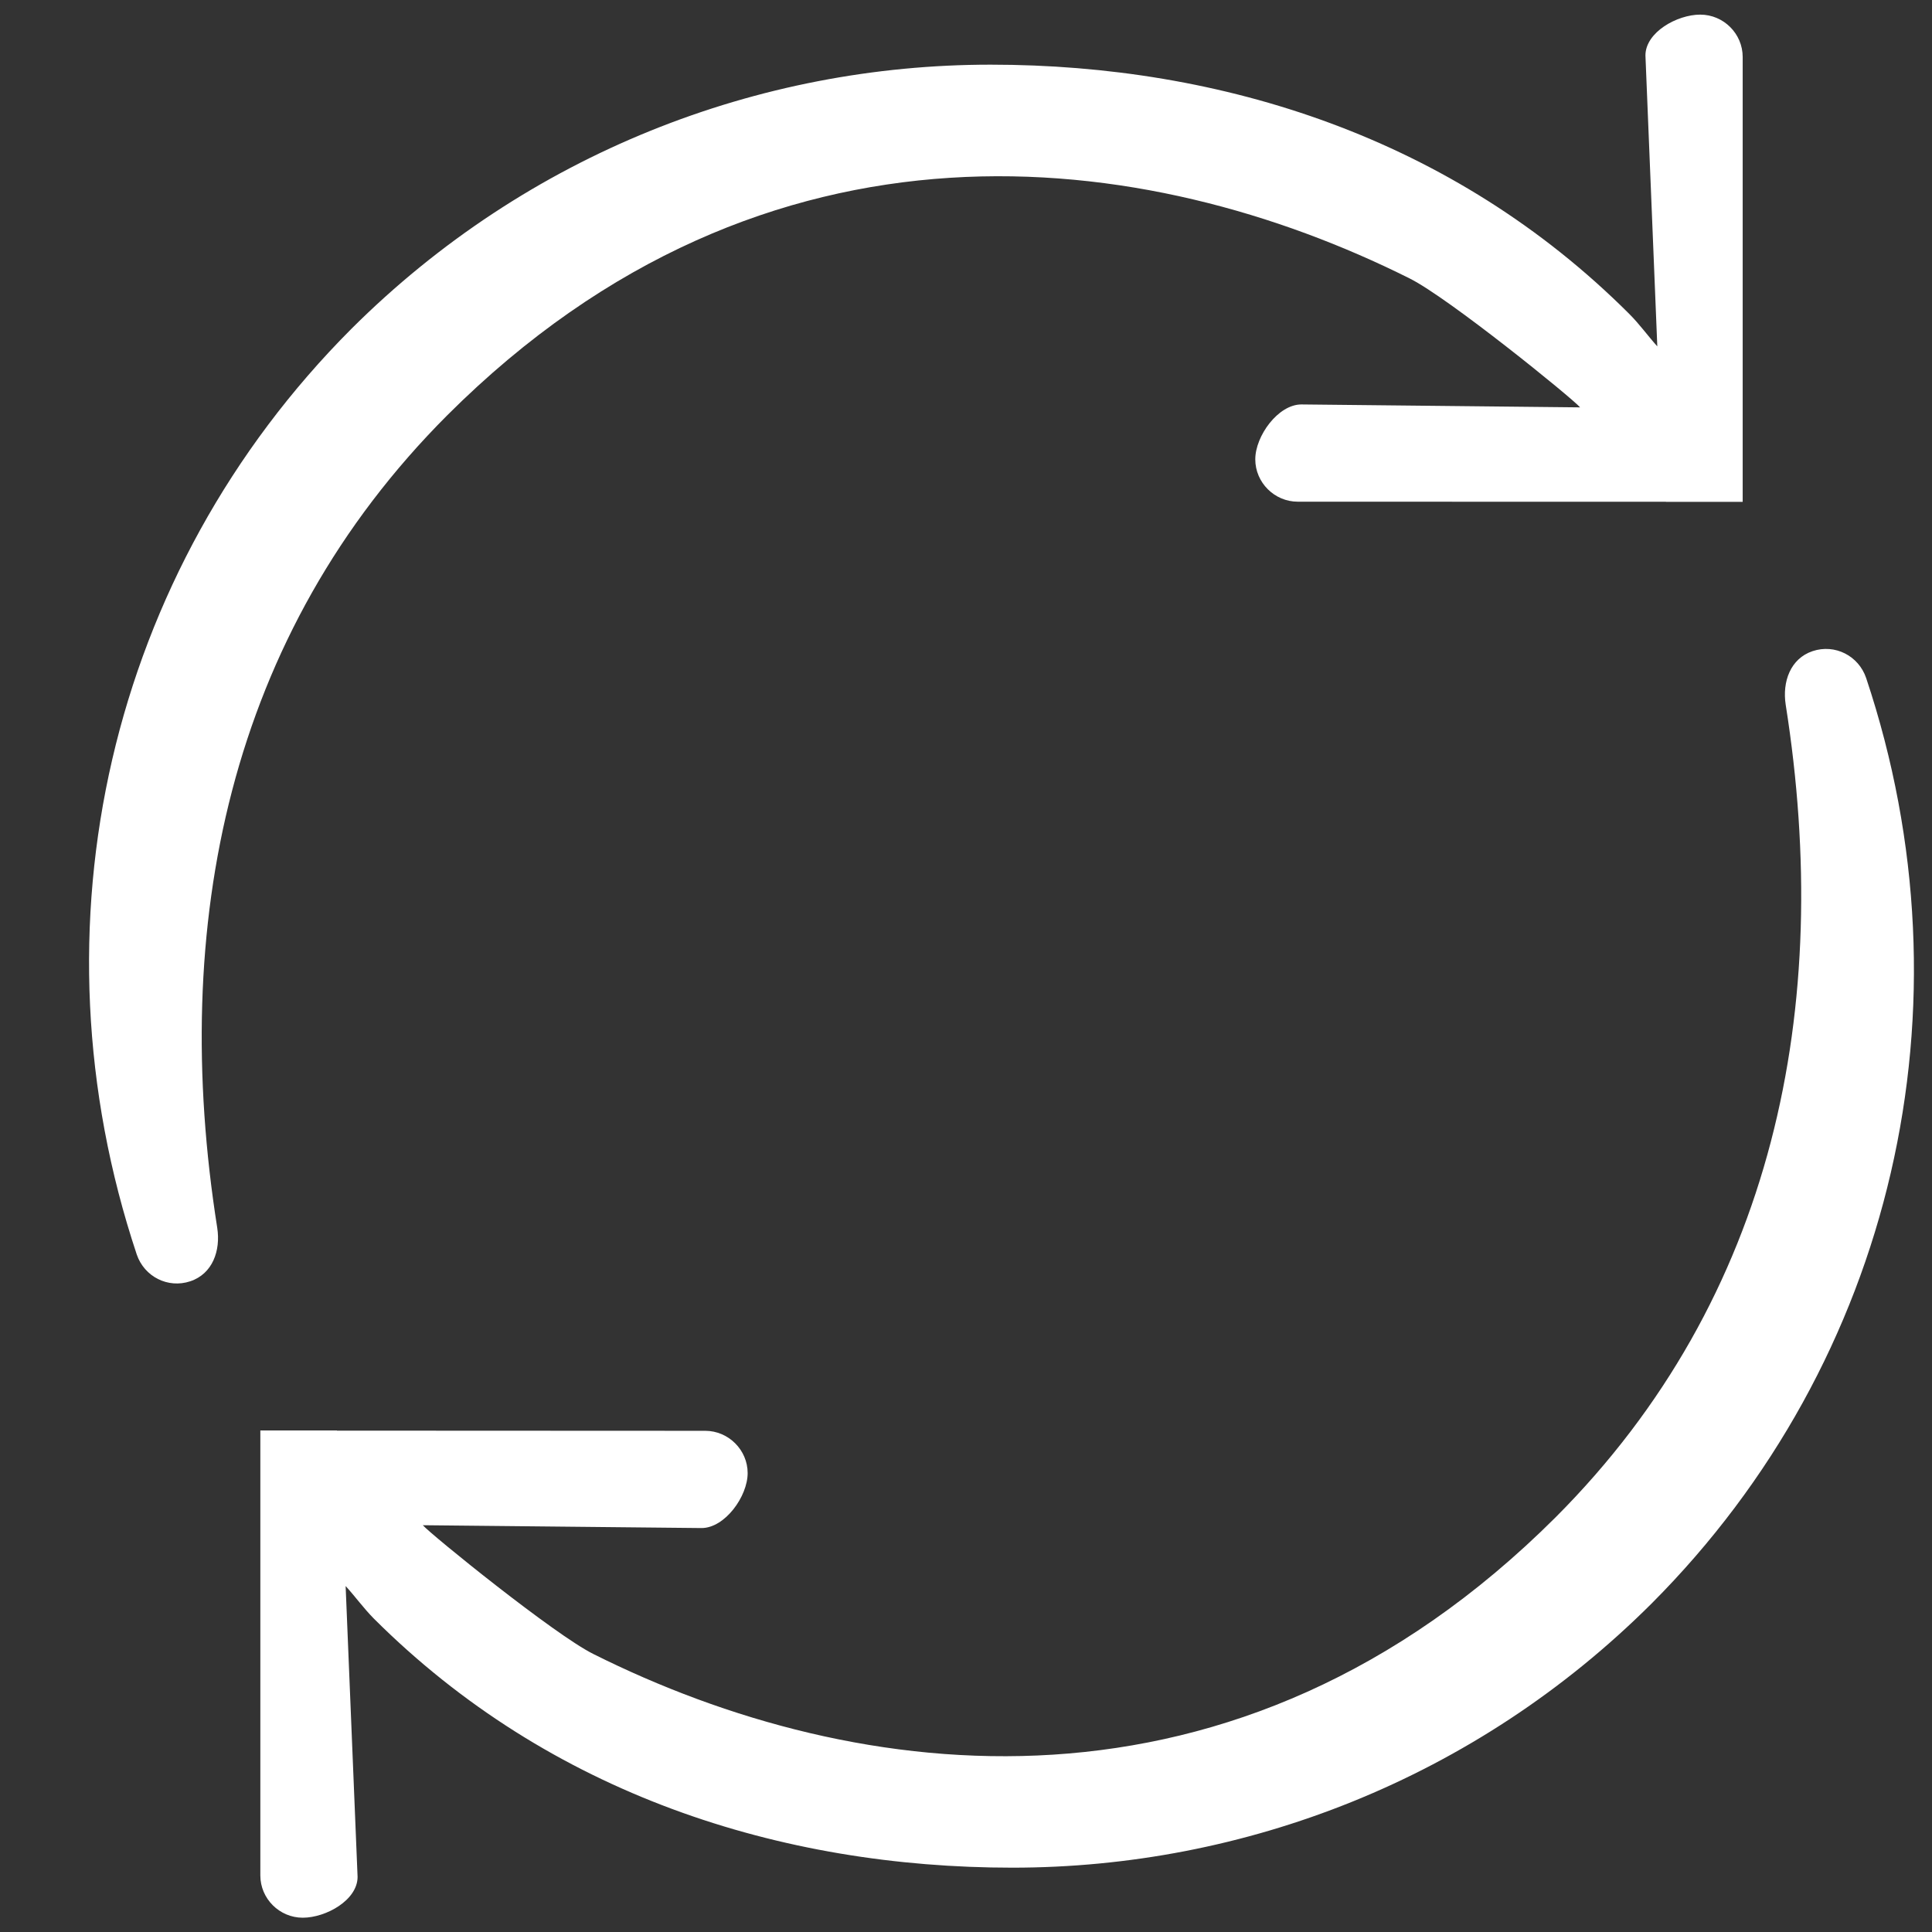 <?xml version="1.0" encoding="utf-8"?>
<!-- Generator: Adobe Illustrator 16.0.0, SVG Export Plug-In . SVG Version: 6.00 Build 0)  -->
<!DOCTYPE svg PUBLIC "-//W3C//DTD SVG 1.0//EN" "http://www.w3.org/TR/2001/REC-SVG-20010904/DTD/svg10.dtd">
<svg version="1.0" xmlns="http://www.w3.org/2000/svg" xmlns:xlink="http://www.w3.org/1999/xlink" x="0px" y="0px"
	 width="23.125px" height="23.129px" viewBox="0 0 23.125 23.129" enable-background="new 0 0 23.125 23.129" xml:space="preserve">
<rect x="0" y="0" width="23.125" height="23.129" fill="#333333" stroke="none"/>
<g id="Layer_1">
	<g>
		<g>
			<path fill="#FFFFFF" d="M4.033,17.124l4.408,0.002c0.278,0,0.508,0.229,0.508,0.506c0,0.28-0.273,0.658-0.552,0.658l-3.336-0.034
				c0.1,0.114,1.577,1.311,2.042,1.542c3.146,1.574,7.689,2.183,11.517-1.637c2.625-2.629,3.325-6.11,2.754-9.725
				c-0.043-0.275,0.056-0.553,0.321-0.642c0.269-0.09,0.552,0.056,0.642,0.322c1.312,3.929,0.329,8.173-2.567,11.076
				c-2.112,2.107-4.884,3.163-7.652,3.163c-2.771,0-5.536-0.877-7.645-2.983c-0.122-0.124-0.222-0.263-0.336-0.388l0.143,3.481
				c0,0.279-0.379,0.489-0.656,0.489c-0.279,0-0.508-0.228-0.508-0.506v-5.326h0.28H4.033z"/>
		</g>
		<g>
			<path fill="#FFFFFF" d="M19.941,6.006l-4.408-0.001c-0.278,0-0.508-0.229-0.508-0.507c0-0.279,0.273-0.657,0.552-0.657
				l3.336,0.035c-0.1-0.115-1.577-1.313-2.042-1.544C13.725,1.759,9.182,1.149,5.354,4.97c-2.625,2.628-3.325,6.109-2.754,9.725
				c0.043,0.275-0.056,0.552-0.322,0.641c-0.269,0.09-0.551-0.056-0.641-0.32C0.326,11.084,1.309,6.84,4.205,3.937
				c2.112-2.106,4.884-3.163,7.651-3.163c2.772,0,5.537,0.877,7.645,2.983c0.123,0.123,0.223,0.263,0.336,0.389l-0.142-3.482
				c0-0.278,0.379-0.489,0.656-0.489c0.279,0,0.508,0.228,0.508,0.507v5.325h-0.28H19.941z"/>
		</g>
	</g>
</g>
</svg>
